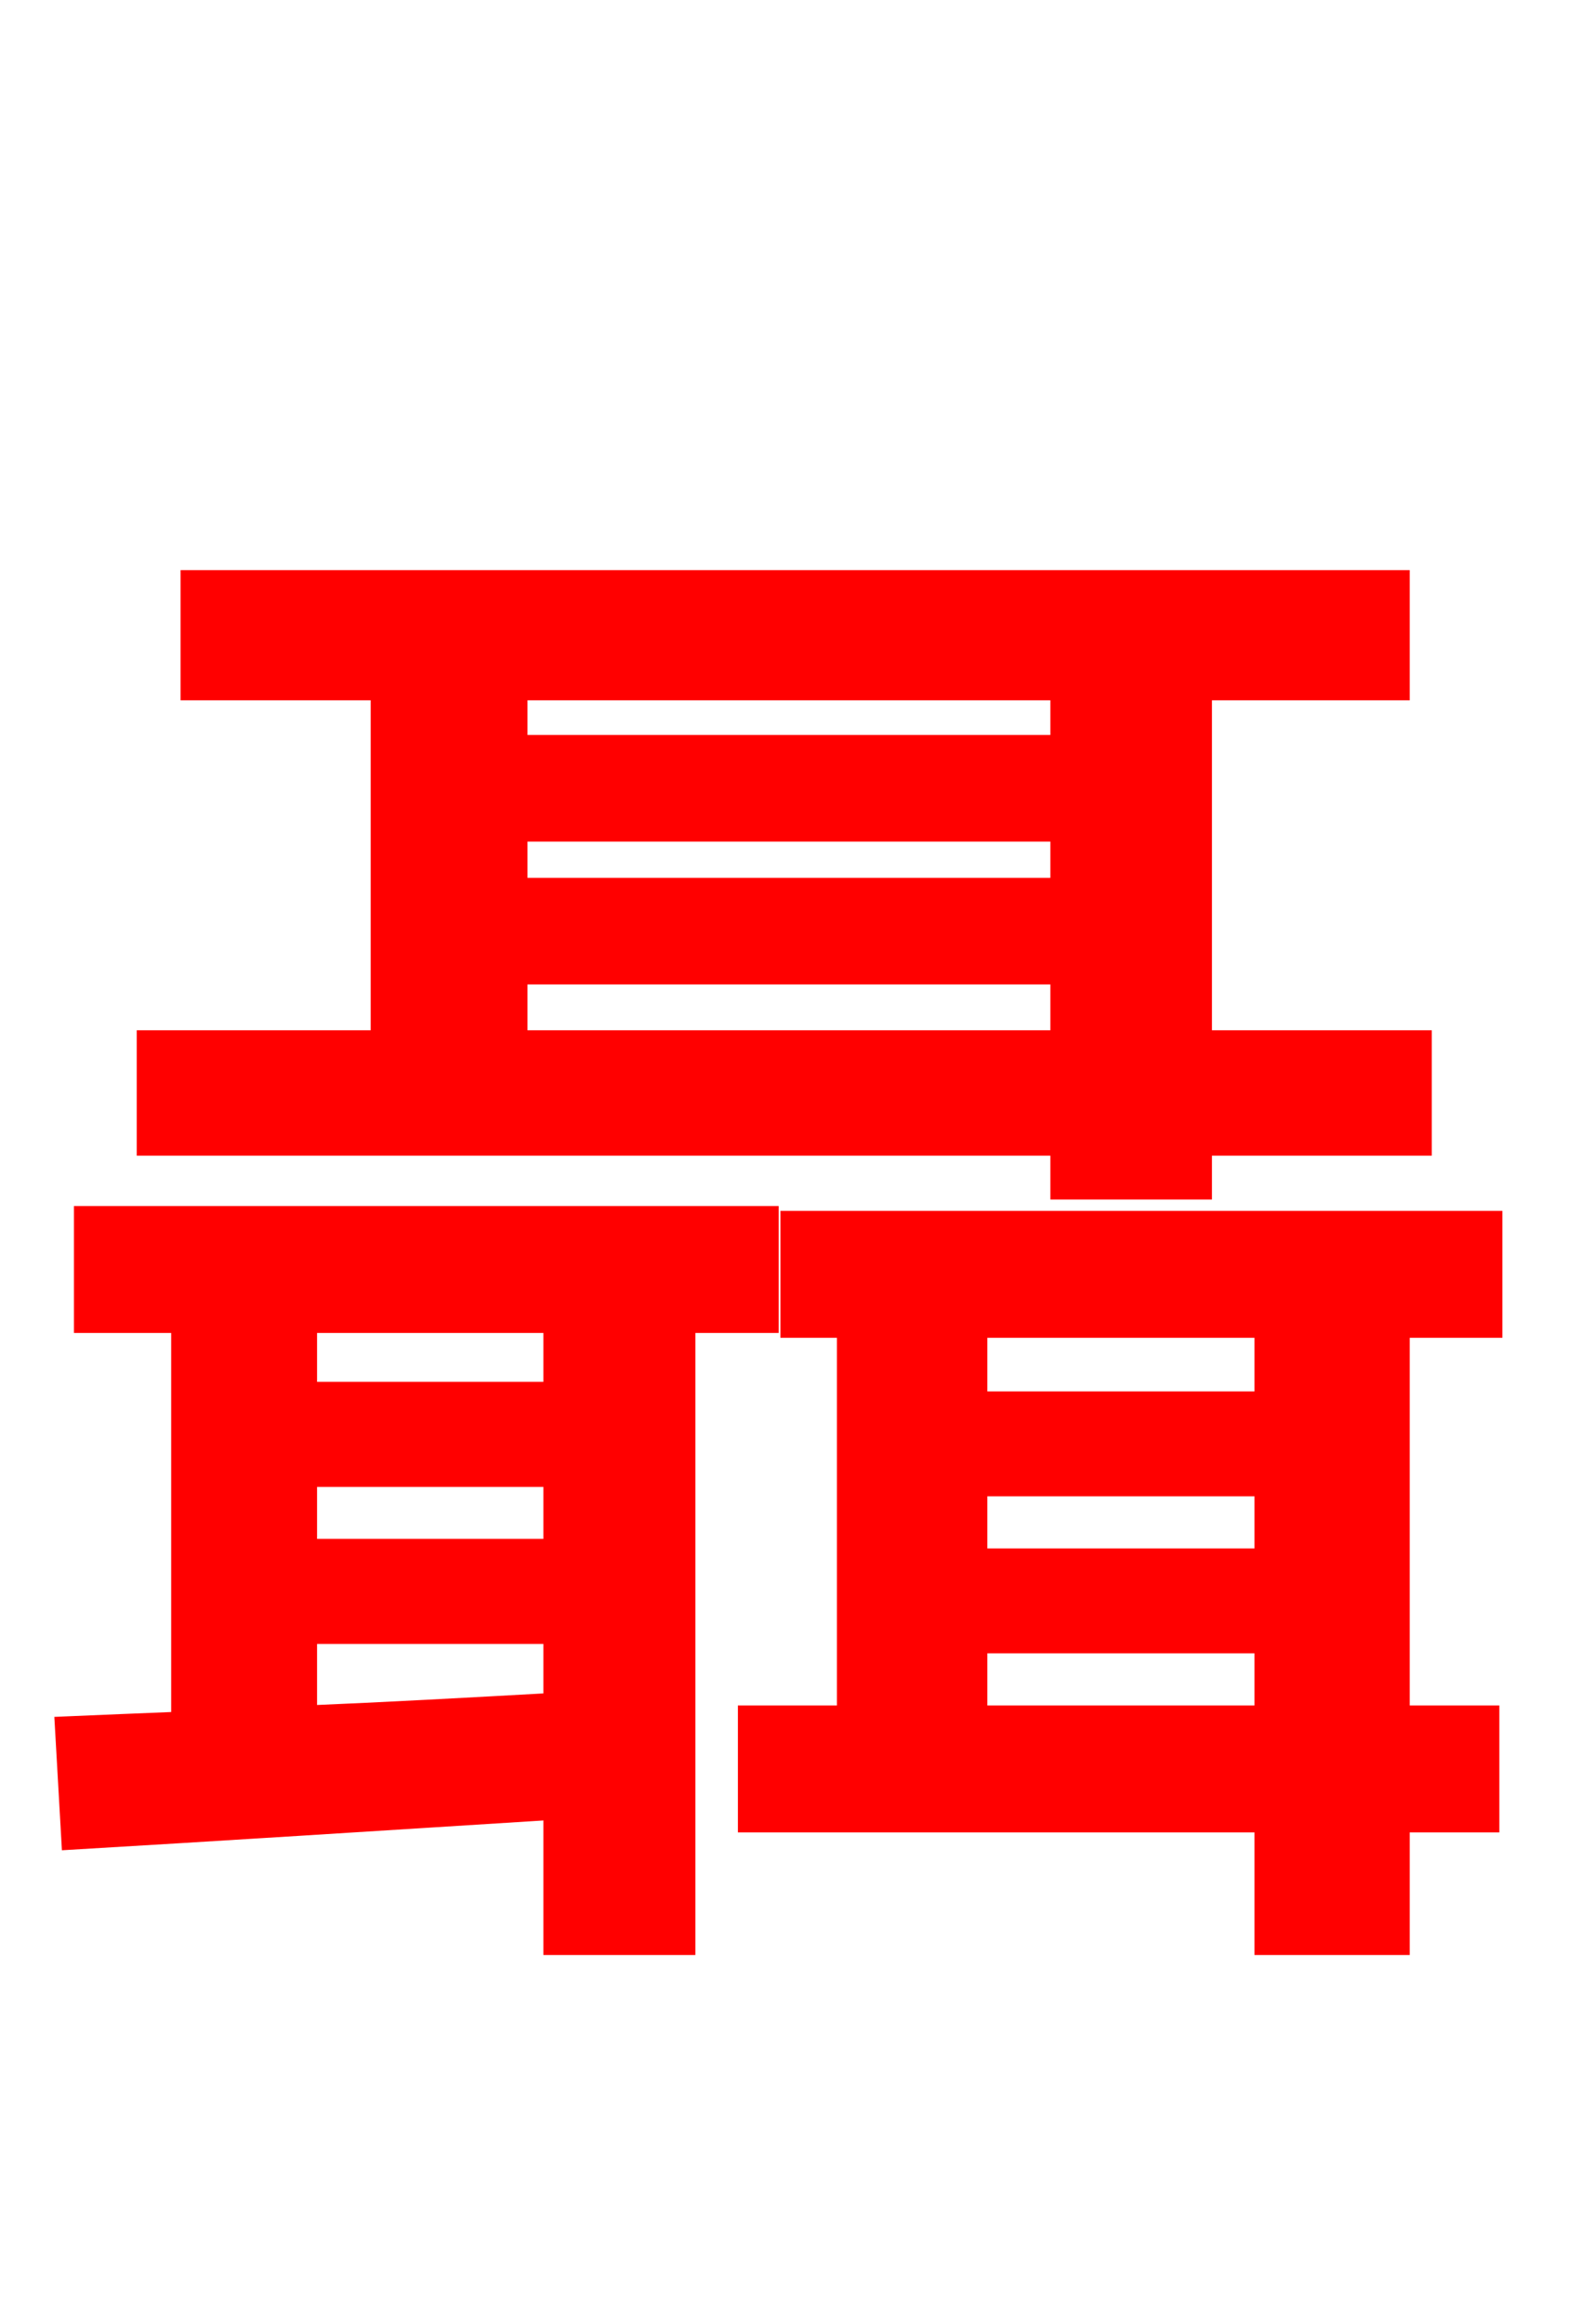 <svg xmlns="http://www.w3.org/2000/svg" xmlns:xlink="http://www.w3.org/1999/xlink" width="72" height="106.56"><path fill="red" stroke="red" d="M23.69 47.74L23.69 44.64L48.67 44.64L48.67 47.74ZM48.67 31.61L48.67 34.20L23.69 34.20L23.69 31.61ZM23.69 38.09L48.67 38.09L48.67 40.75L23.69 40.75ZM48.67 54.50L55.08 54.50L55.08 52.49L65.16 52.49L65.16 47.74L55.08 47.74L55.08 31.61L64.15 31.61L64.15 26.64L8.78 26.64L8.78 31.61L17.50 31.61L17.50 47.74L6.77 47.74L6.77 52.49L48.67 52.49ZM25.42 63.86L14.04 63.86L14.04 60.62L25.42 60.62ZM14.04 74.88L25.42 74.88L25.42 78.12C21.46 78.34 17.64 78.55 14.04 78.70ZM25.42 71.06L14.04 71.06L14.04 67.68L25.42 67.68ZM35.21 60.62L35.21 55.80L3.89 55.80L3.89 60.62L8.35 60.62L8.35 78.98C6.41 79.06 4.61 79.13 3.02 79.20L3.31 84.31C9.43 83.95 17.35 83.45 25.42 82.94L25.42 89.14L31.39 89.14L31.39 60.62ZM58.03 64.30L44.78 64.30L44.78 60.84L58.03 60.84ZM44.78 78.70L44.78 75.31L58.03 75.31L58.03 78.70ZM58.03 71.50L44.78 71.50L44.78 68.11L58.03 68.11ZM68.40 60.84L68.40 56.02L36.29 56.02L36.29 60.84L38.88 60.84L38.88 78.70L34.34 78.70L34.34 83.52L58.03 83.52L58.03 89.14L64.15 89.14L64.15 83.52L68.26 83.52L68.26 78.70L64.15 78.70L64.15 60.84Z"/></svg>
